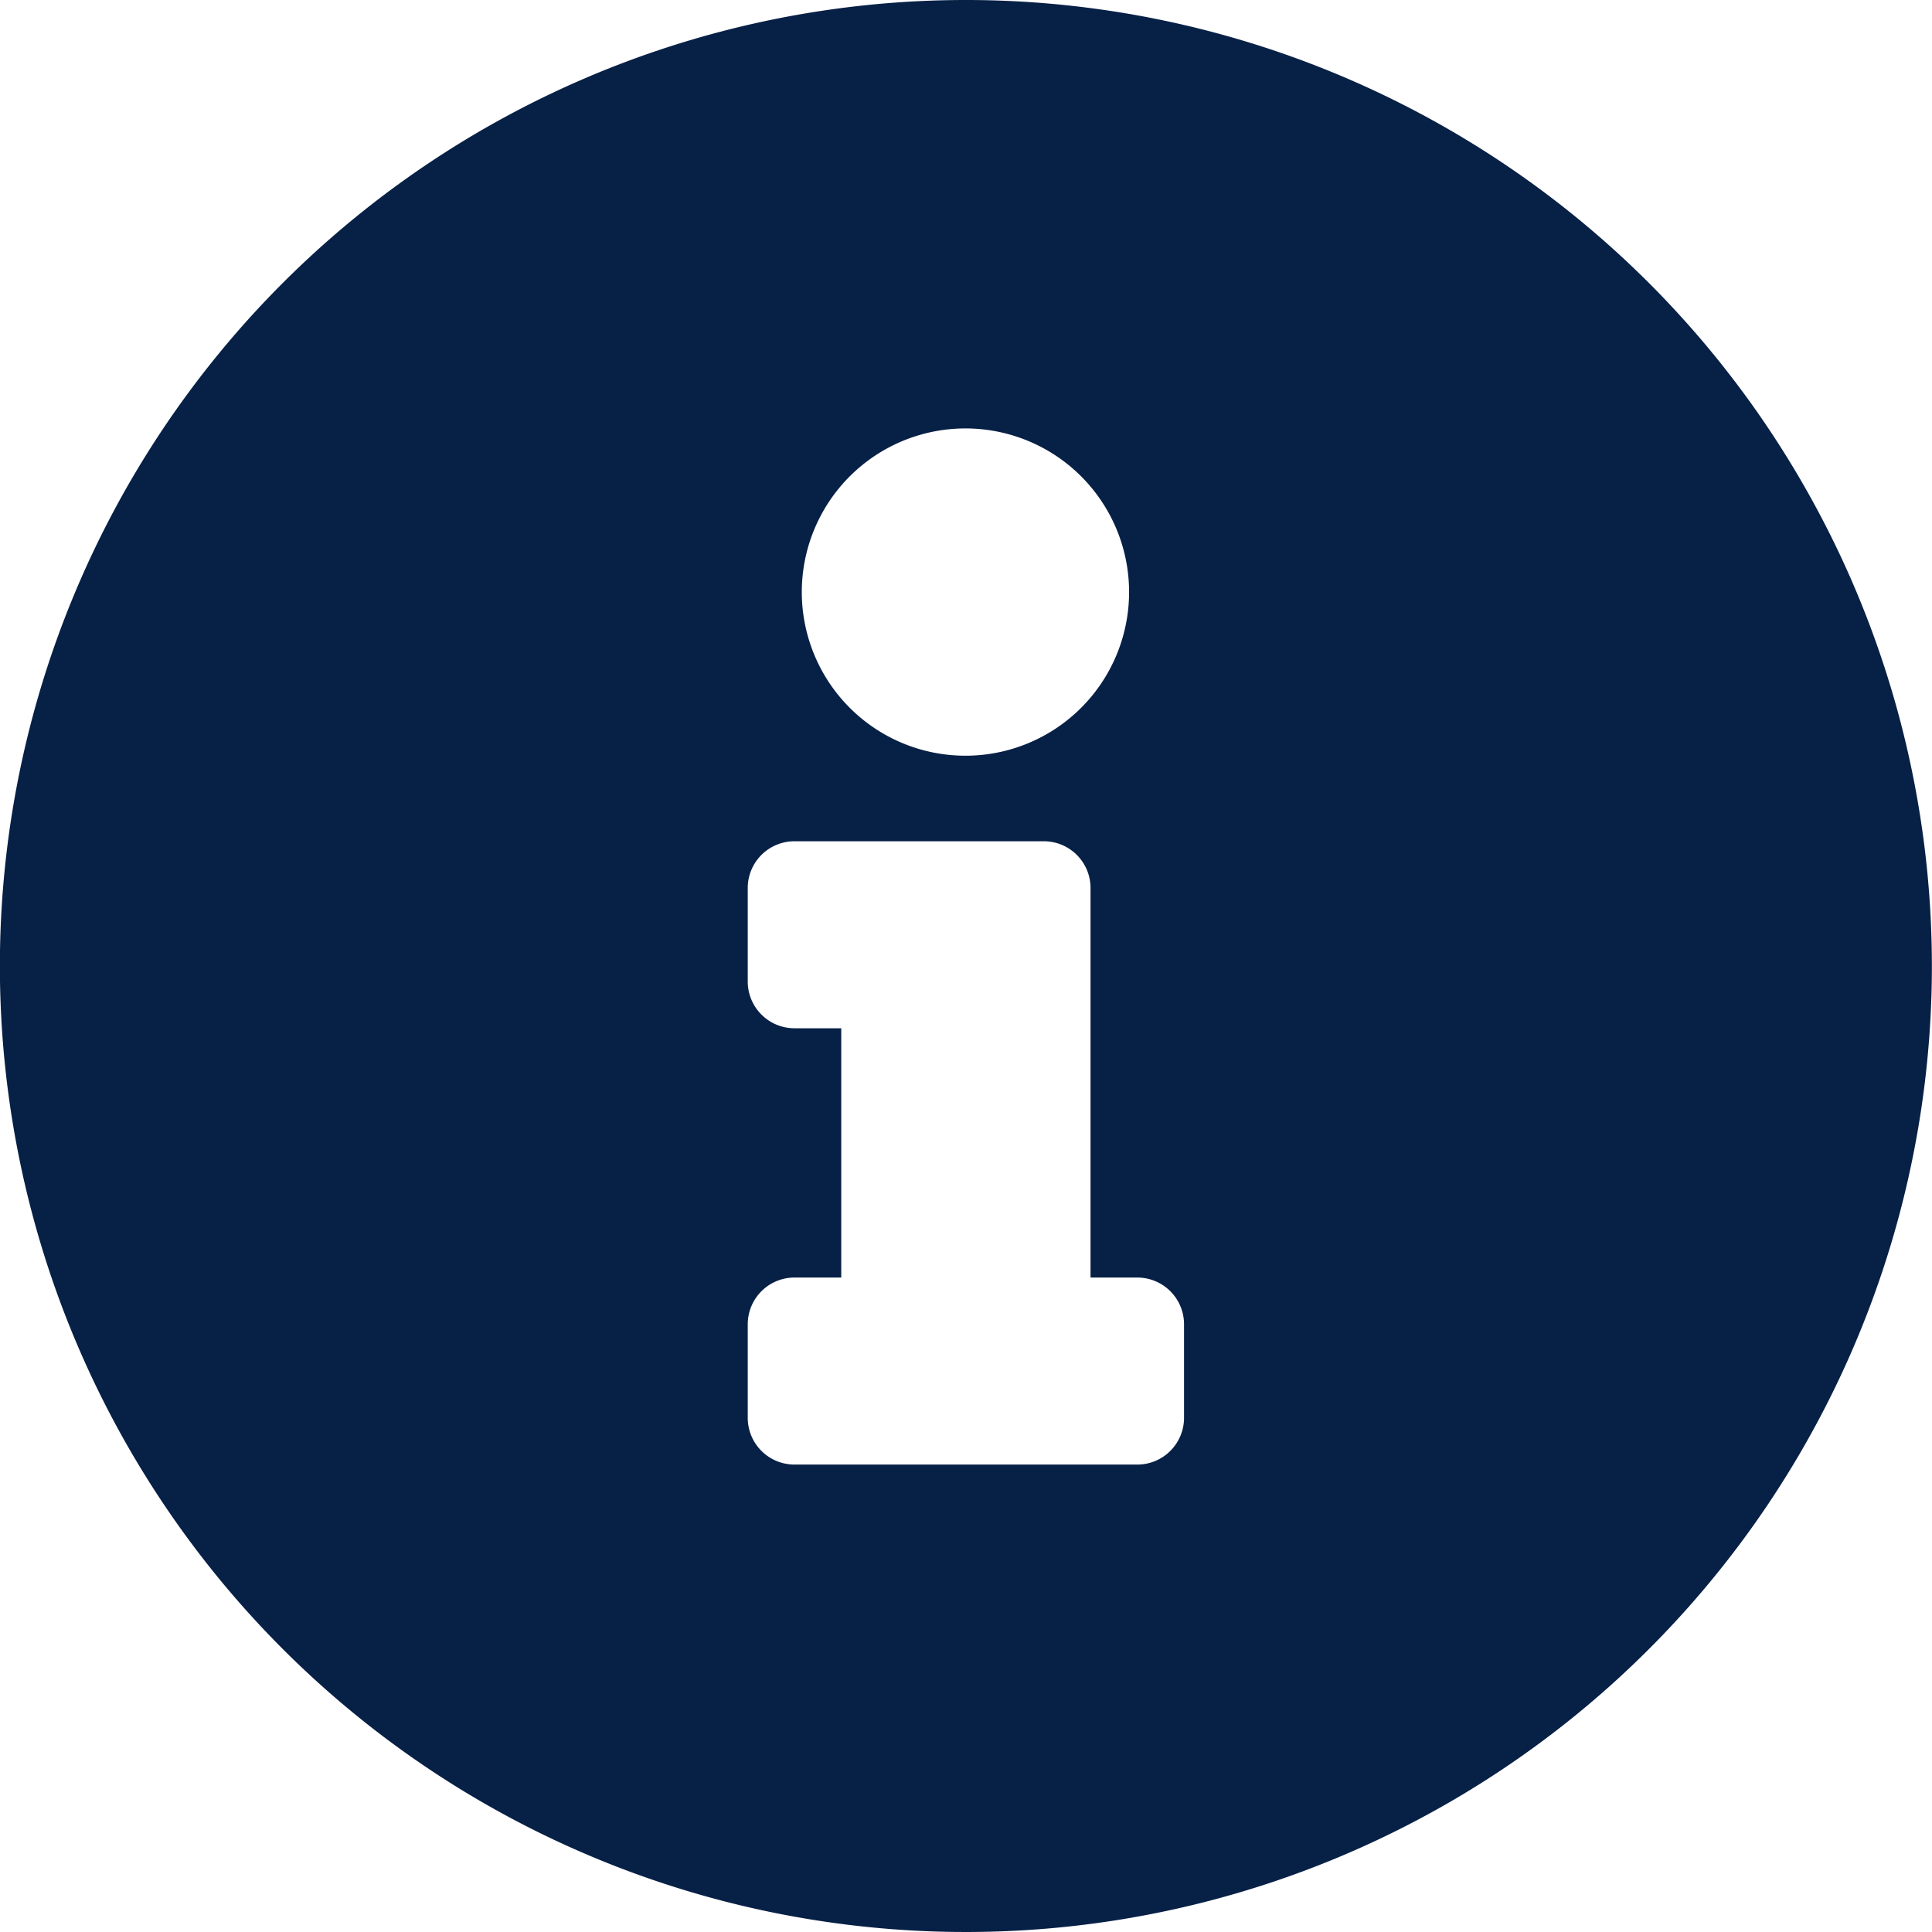 <svg xmlns="http://www.w3.org/2000/svg" width="17.438" height="17.438" viewBox="0 0 17.438 17.438"><defs><style>.a{fill:#072046;}</style></defs><path class="a" d="M9.281.563A8.719,8.719,0,1,0,18,9.281,8.72,8.72,0,0,0,9.281.563Zm0,3.867A1.477,1.477,0,1,1,7.8,5.906,1.477,1.477,0,0,1,9.281,4.43Zm1.969,8.93a.422.422,0,0,1-.422.422H7.734a.422.422,0,0,1-.422-.422v-.844a.422.422,0,0,1,.422-.422h.422V9.844H7.734a.422.422,0,0,1-.422-.422V8.578a.422.422,0,0,1,.422-.422h2.25a.422.422,0,0,1,.422.422v3.516h.422a.422.422,0,0,1,.422.422Z" transform="translate(-0.563 -0.563)"/></svg>
